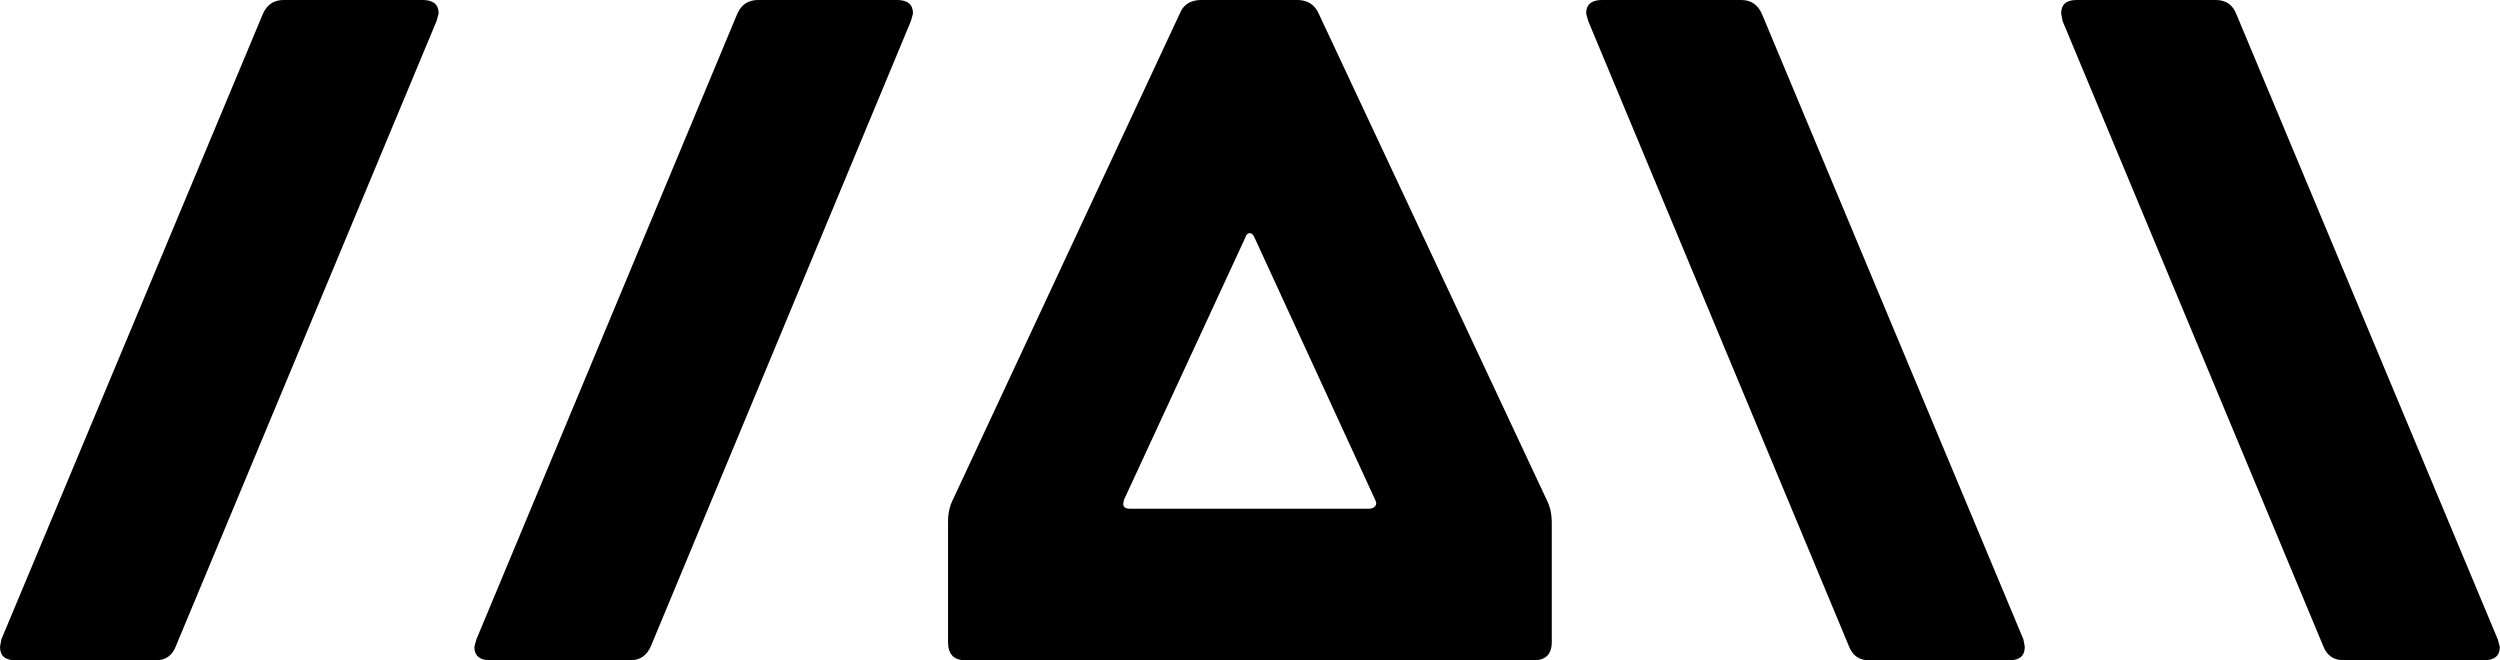 <svg data-v-423bf9ae="" xmlns="http://www.w3.org/2000/svg" viewBox="0 0 227.143 60" class="font"><!----><!----><!----><g data-v-423bf9ae="" id="d1ee8520-0492-49d9-8f29-7c96d7f4e6d0" fill="#000000" transform="matrix(6.122,0,0,6.122,-1.653,-25.714)"><path d="M0.50 14L0.50 14Q0.27 14 0.27 13.80L0.27 13.80L0.29 13.69L4.17 4.41L4.17 4.41Q4.26 4.20 4.48 4.20L4.48 4.20L6.54 4.20L6.54 4.20Q6.78 4.20 6.78 4.40L6.78 4.40L6.75 4.51L2.88 13.79L2.88 13.79Q2.80 14 2.58 14L2.58 14L0.50 14ZM7.55 14L7.55 14Q7.31 14 7.31 13.80L7.31 13.80L7.34 13.69L11.21 4.41L11.21 4.41Q11.30 4.20 11.52 4.20L11.52 4.20L13.58 4.20L13.58 4.20Q13.82 4.20 13.82 4.40L13.82 4.40L13.79 4.51L9.93 13.79L9.93 13.79Q9.84 14 9.62 14L9.62 14L7.55 14ZM14.60 14L14.60 14Q14.34 14 14.34 13.73L14.34 13.73L14.34 11.94L14.34 11.94Q14.34 11.76 14.41 11.62L14.41 11.62L17.78 4.40L17.78 4.40Q17.86 4.20 18.10 4.20L18.10 4.20L19.52 4.20L19.52 4.20Q19.75 4.20 19.84 4.40L19.84 4.40L23.23 11.63L23.23 11.63Q23.30 11.77 23.30 11.96L23.30 11.96L23.30 13.73L23.30 13.73Q23.30 14 23.03 14L23.03 14L14.60 14ZM16.95 11.62L16.94 11.68L16.94 11.68Q16.94 11.75 17.04 11.75L17.04 11.75L20.59 11.75L20.59 11.75Q20.65 11.75 20.68 11.71L20.68 11.71L20.68 11.71Q20.71 11.68 20.68 11.62L20.68 11.62L18.89 7.73L18.89 7.73Q18.86 7.66 18.82 7.66L18.82 7.66L18.82 7.66Q18.77 7.66 18.75 7.73L18.75 7.73L16.95 11.62ZM30.30 13.69L30.32 13.80L30.32 13.80Q30.32 14 30.09 14L30.09 14L28.01 14L28.01 14Q27.79 14 27.71 13.79L27.71 13.79L23.84 4.51L23.81 4.40L23.81 4.40Q23.81 4.20 24.05 4.20L24.05 4.20L26.11 4.20L26.11 4.20Q26.33 4.20 26.42 4.41L26.42 4.41L30.30 13.69ZM37.34 13.69L37.37 13.80L37.37 13.80Q37.37 14 37.13 14L37.13 14L35.06 14L35.06 14Q34.83 14 34.75 13.79L34.75 13.79L30.88 4.51L30.86 4.40L30.86 4.40Q30.86 4.20 31.09 4.20L31.09 4.20L33.15 4.20L33.15 4.20Q33.38 4.20 33.46 4.41L33.46 4.41L37.34 13.69Z"></path></g><!----><!----></svg>